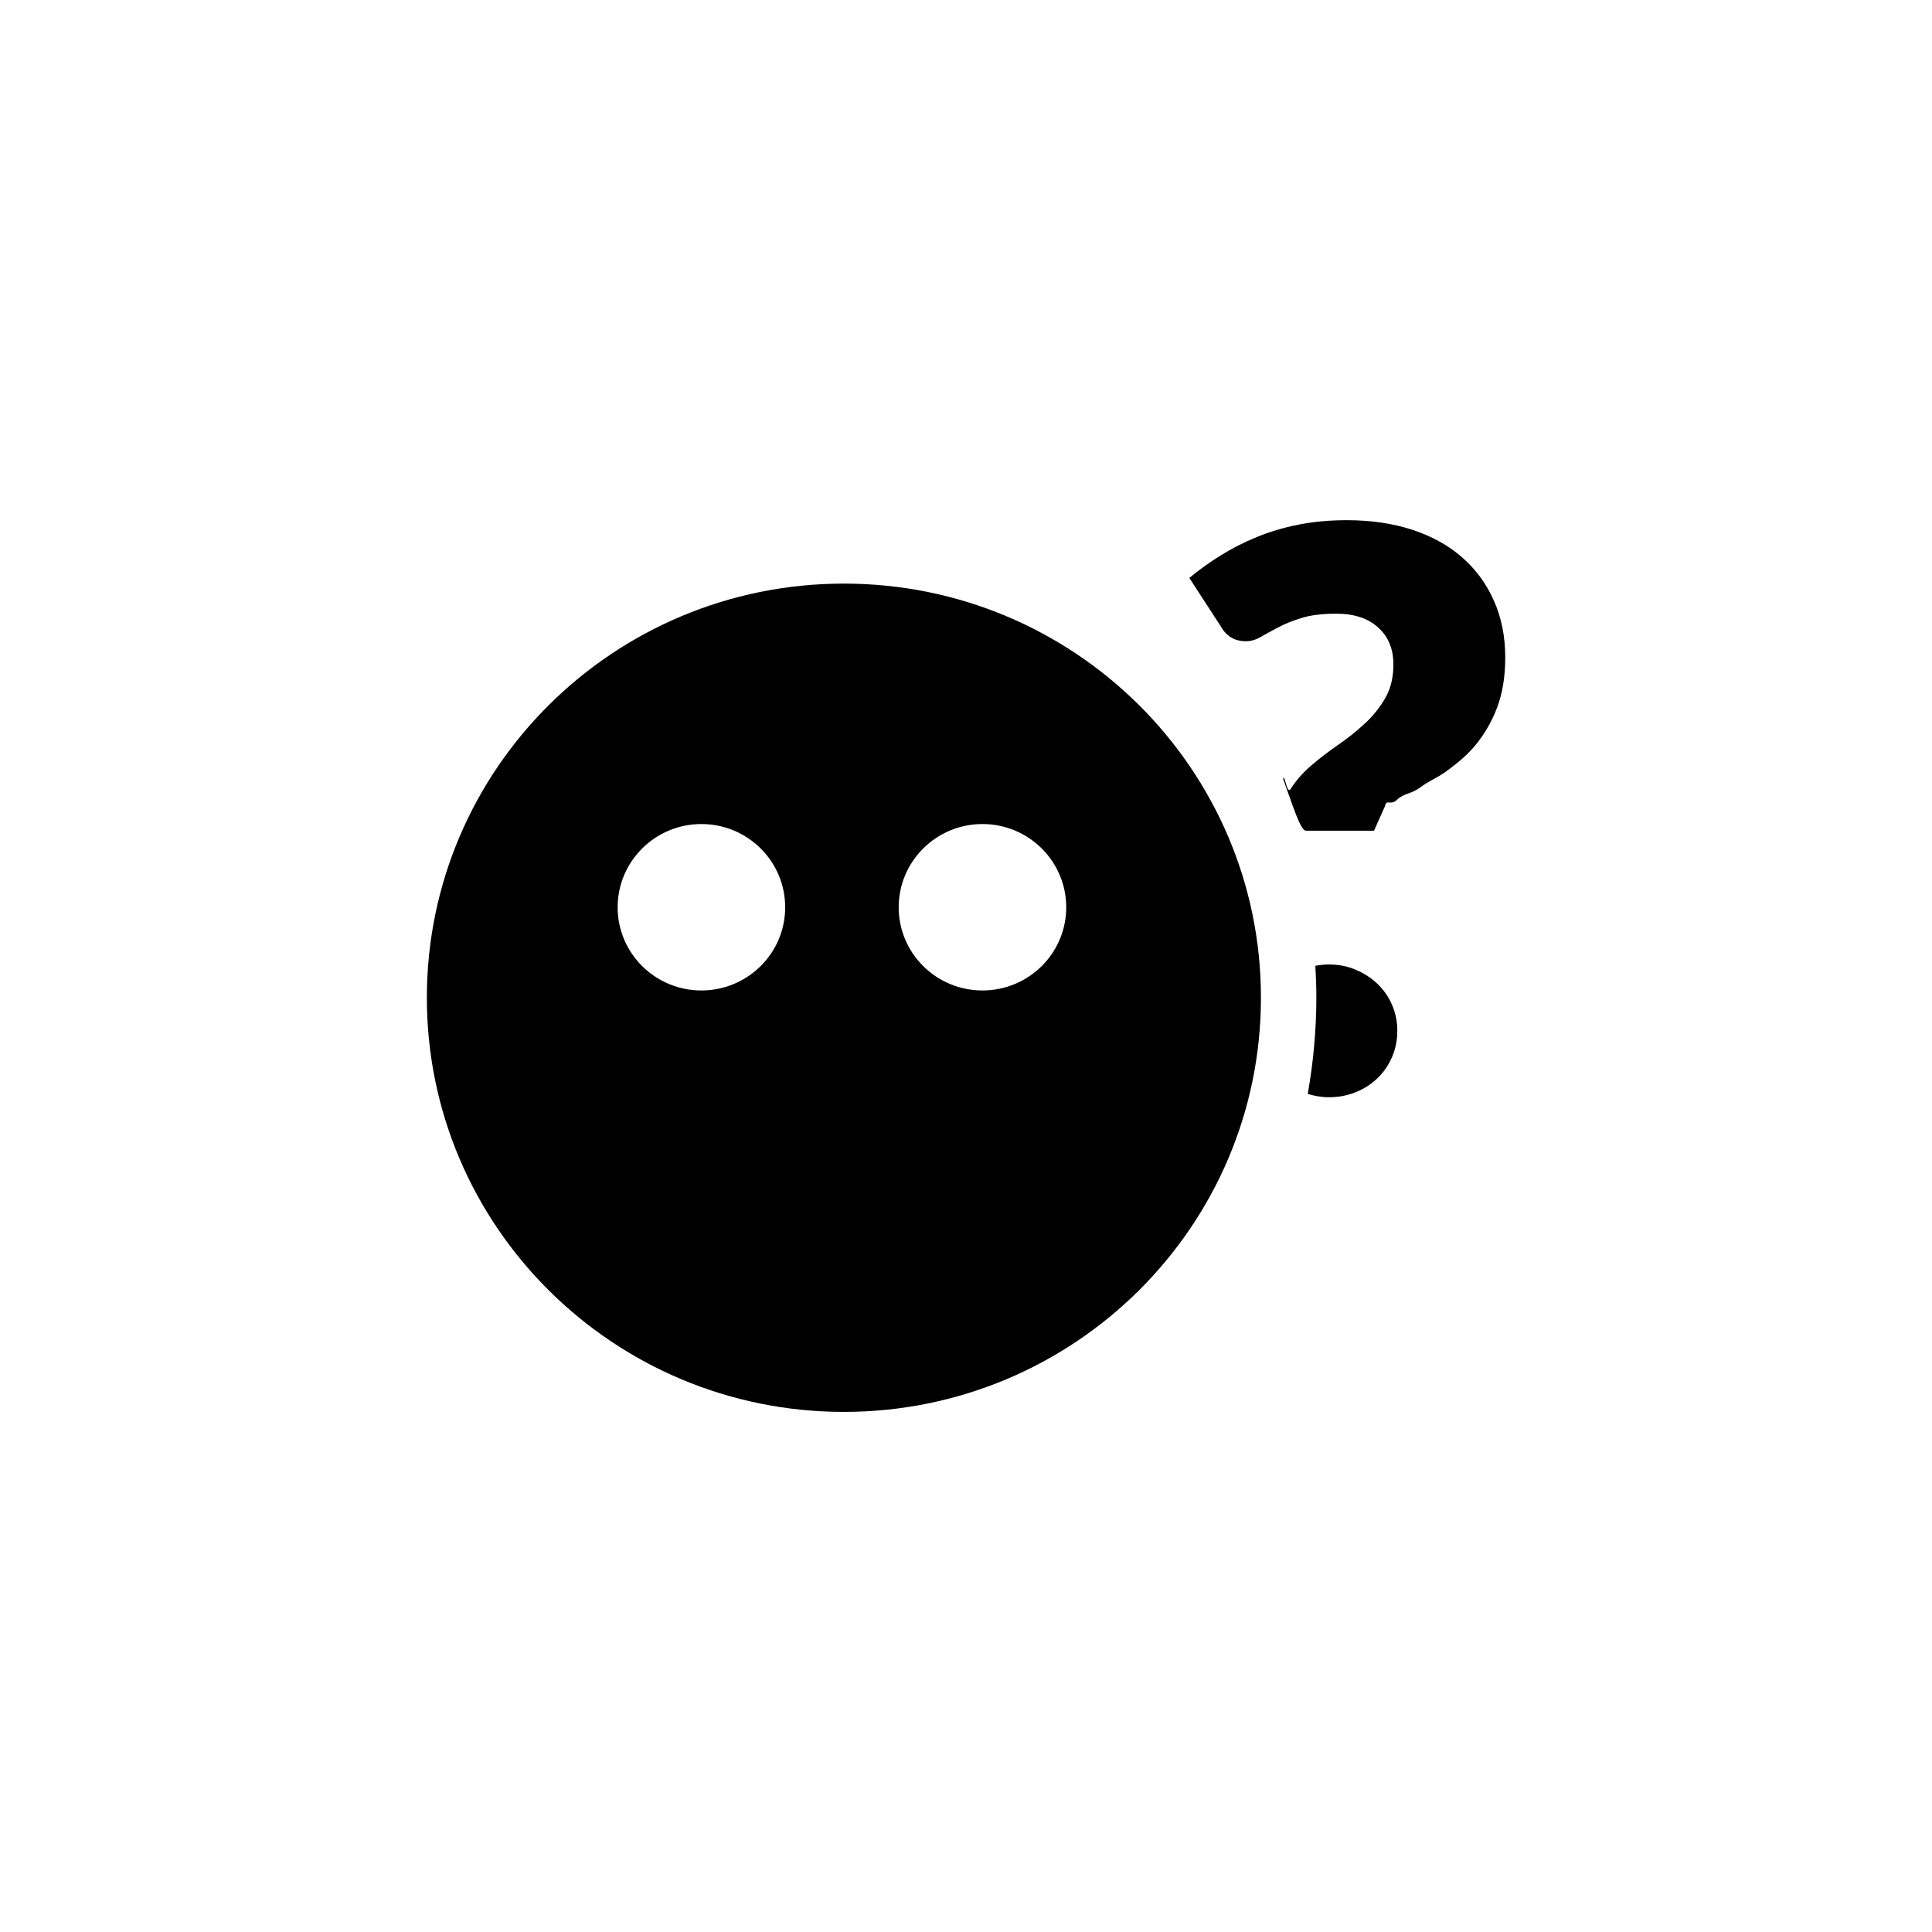 <?xml version="1.0" encoding="UTF-8"?>
<svg width="100pt" height="100pt" version="1.1" viewBox="0 0 100 100" xmlns="http://www.w3.org/2000/svg">
 <g>
  <path d="m43.68 30.207c-11.922 0-21.586 9.598-21.586 21.434 0 11.84 9.664 21.438 21.586 21.438 11.918 0 21.586-9.598 21.586-21.438s-9.664-21.434-21.586-21.434zm7.172 12.445c2.394 0 4.336 1.93 4.336 4.309 0 2.379-1.941 4.305-4.336 4.305-2.394 0-4.336-1.926-4.336-4.305 0-2.375 1.941-4.309 4.336-4.309zm-14.547 0c2.391 0 4.336 1.93 4.336 4.309 0 2.379-1.945 4.305-4.336 4.305-2.394 0-4.336-1.926-4.336-4.305 0-2.375 1.941-4.309 4.336-4.309zm22.672 15.348h-29.379z"/>
  <path d="m67.688 56.621c0.348 0.105 0.707 0.172 1.098 0.172 0.496 0 0.957-0.086 1.387-0.262 0.43-0.172 0.805-0.414 1.125-0.723 0.324-0.309 0.57-0.672 0.754-1.094 0.18-0.426 0.273-0.875 0.273-1.359 0-0.48-0.094-0.93-0.273-1.344-0.184-0.418-0.43-0.777-0.754-1.086-0.32-0.305-0.695-0.551-1.125-0.73-0.426-0.184-0.891-0.273-1.387-0.273-0.242 0-0.48 0.027-0.703 0.066 0.031 0.547 0.051 1.094 0.051 1.648 0 1.703-0.16 3.367-0.445 4.984z"/>
  <path d="m77.332 31.113c-0.383-0.879-0.93-1.629-1.637-2.25-0.707-0.625-1.57-1.102-2.582-1.438-1.012-0.332-2.144-0.5-3.402-0.5-0.898 0-1.73 0.078-2.5 0.23-0.77 0.152-1.492 0.367-2.156 0.641-0.672 0.273-1.297 0.594-1.879 0.957-0.582 0.359-1.121 0.75-1.617 1.16l1.645 2.531c0.281 0.496 0.711 0.746 1.285 0.746 0.258 0 0.512-0.074 0.766-0.223 0.258-0.148 0.555-0.312 0.895-0.488 0.344-0.188 0.754-0.348 1.227-0.496 0.477-0.145 1.066-0.219 1.777-0.219 0.926 0 1.652 0.234 2.18 0.715 0.527 0.473 0.789 1.113 0.789 1.914 0 0.672-0.141 1.25-0.422 1.738-0.281 0.488-0.637 0.934-1.062 1.324-0.43 0.398-0.891 0.766-1.387 1.105-0.496 0.344-0.957 0.695-1.387 1.066-0.43 0.371-0.785 0.773-1.066 1.219-0.195 0.305-0.32-0.898-0.379-0.516 0.496 1.359 0.887 2.668 1.176 2.668h3.523l0.562-1.258c0.082-0.414 0.293-0.012 0.633-0.348 0.344-0.336 0.742-0.289 1.203-0.637 0.465-0.352 0.953-0.523 1.469-0.922 0.516-0.395 0.988-0.77 1.426-1.316 0.438-0.551 0.797-1.148 1.074-1.883 0.281-0.738 0.426-1.598 0.426-2.625-0.004-1.07-0.195-2.019-0.578-2.898z"/>
 </g>
</svg>
